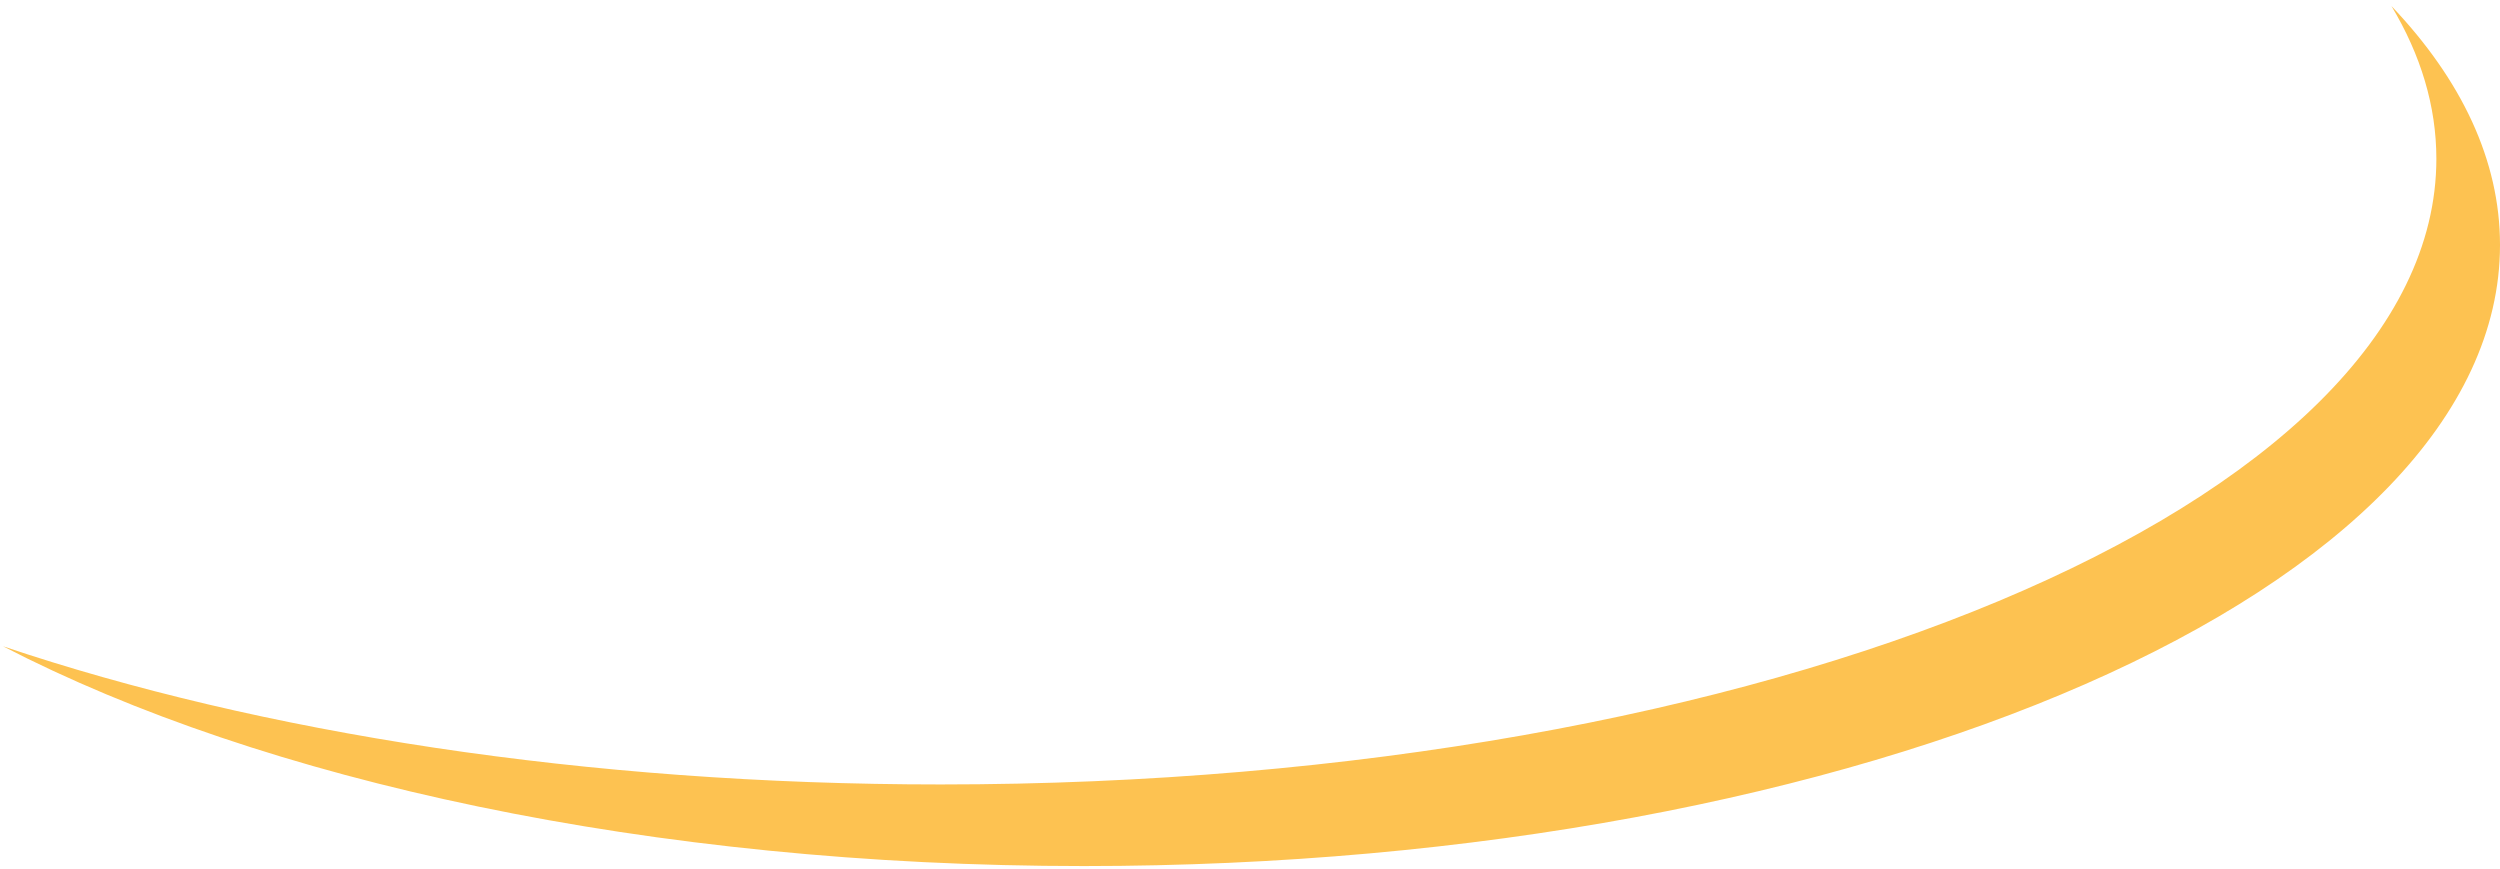 <svg width="308" height="107" viewBox="0 0 308 107" fill="none" xmlns="http://www.w3.org/2000/svg">
<path fill-rule="evenodd" clip-rule="evenodd" d="M115.891 96.645C217.66 96.645 300.16 62.136 300.16 19.566C300.16 13.074 298.241 6.77 294.628 0.747C303.243 9.807 308 19.749 308 30.178C308 72.44 229.888 106.699 133.533 106.699C80.154 106.699 32.374 96.185 0.371 79.621C31.971 90.271 72.152 96.645 115.891 96.645Z" fill="#FDC251"/>
</svg>
